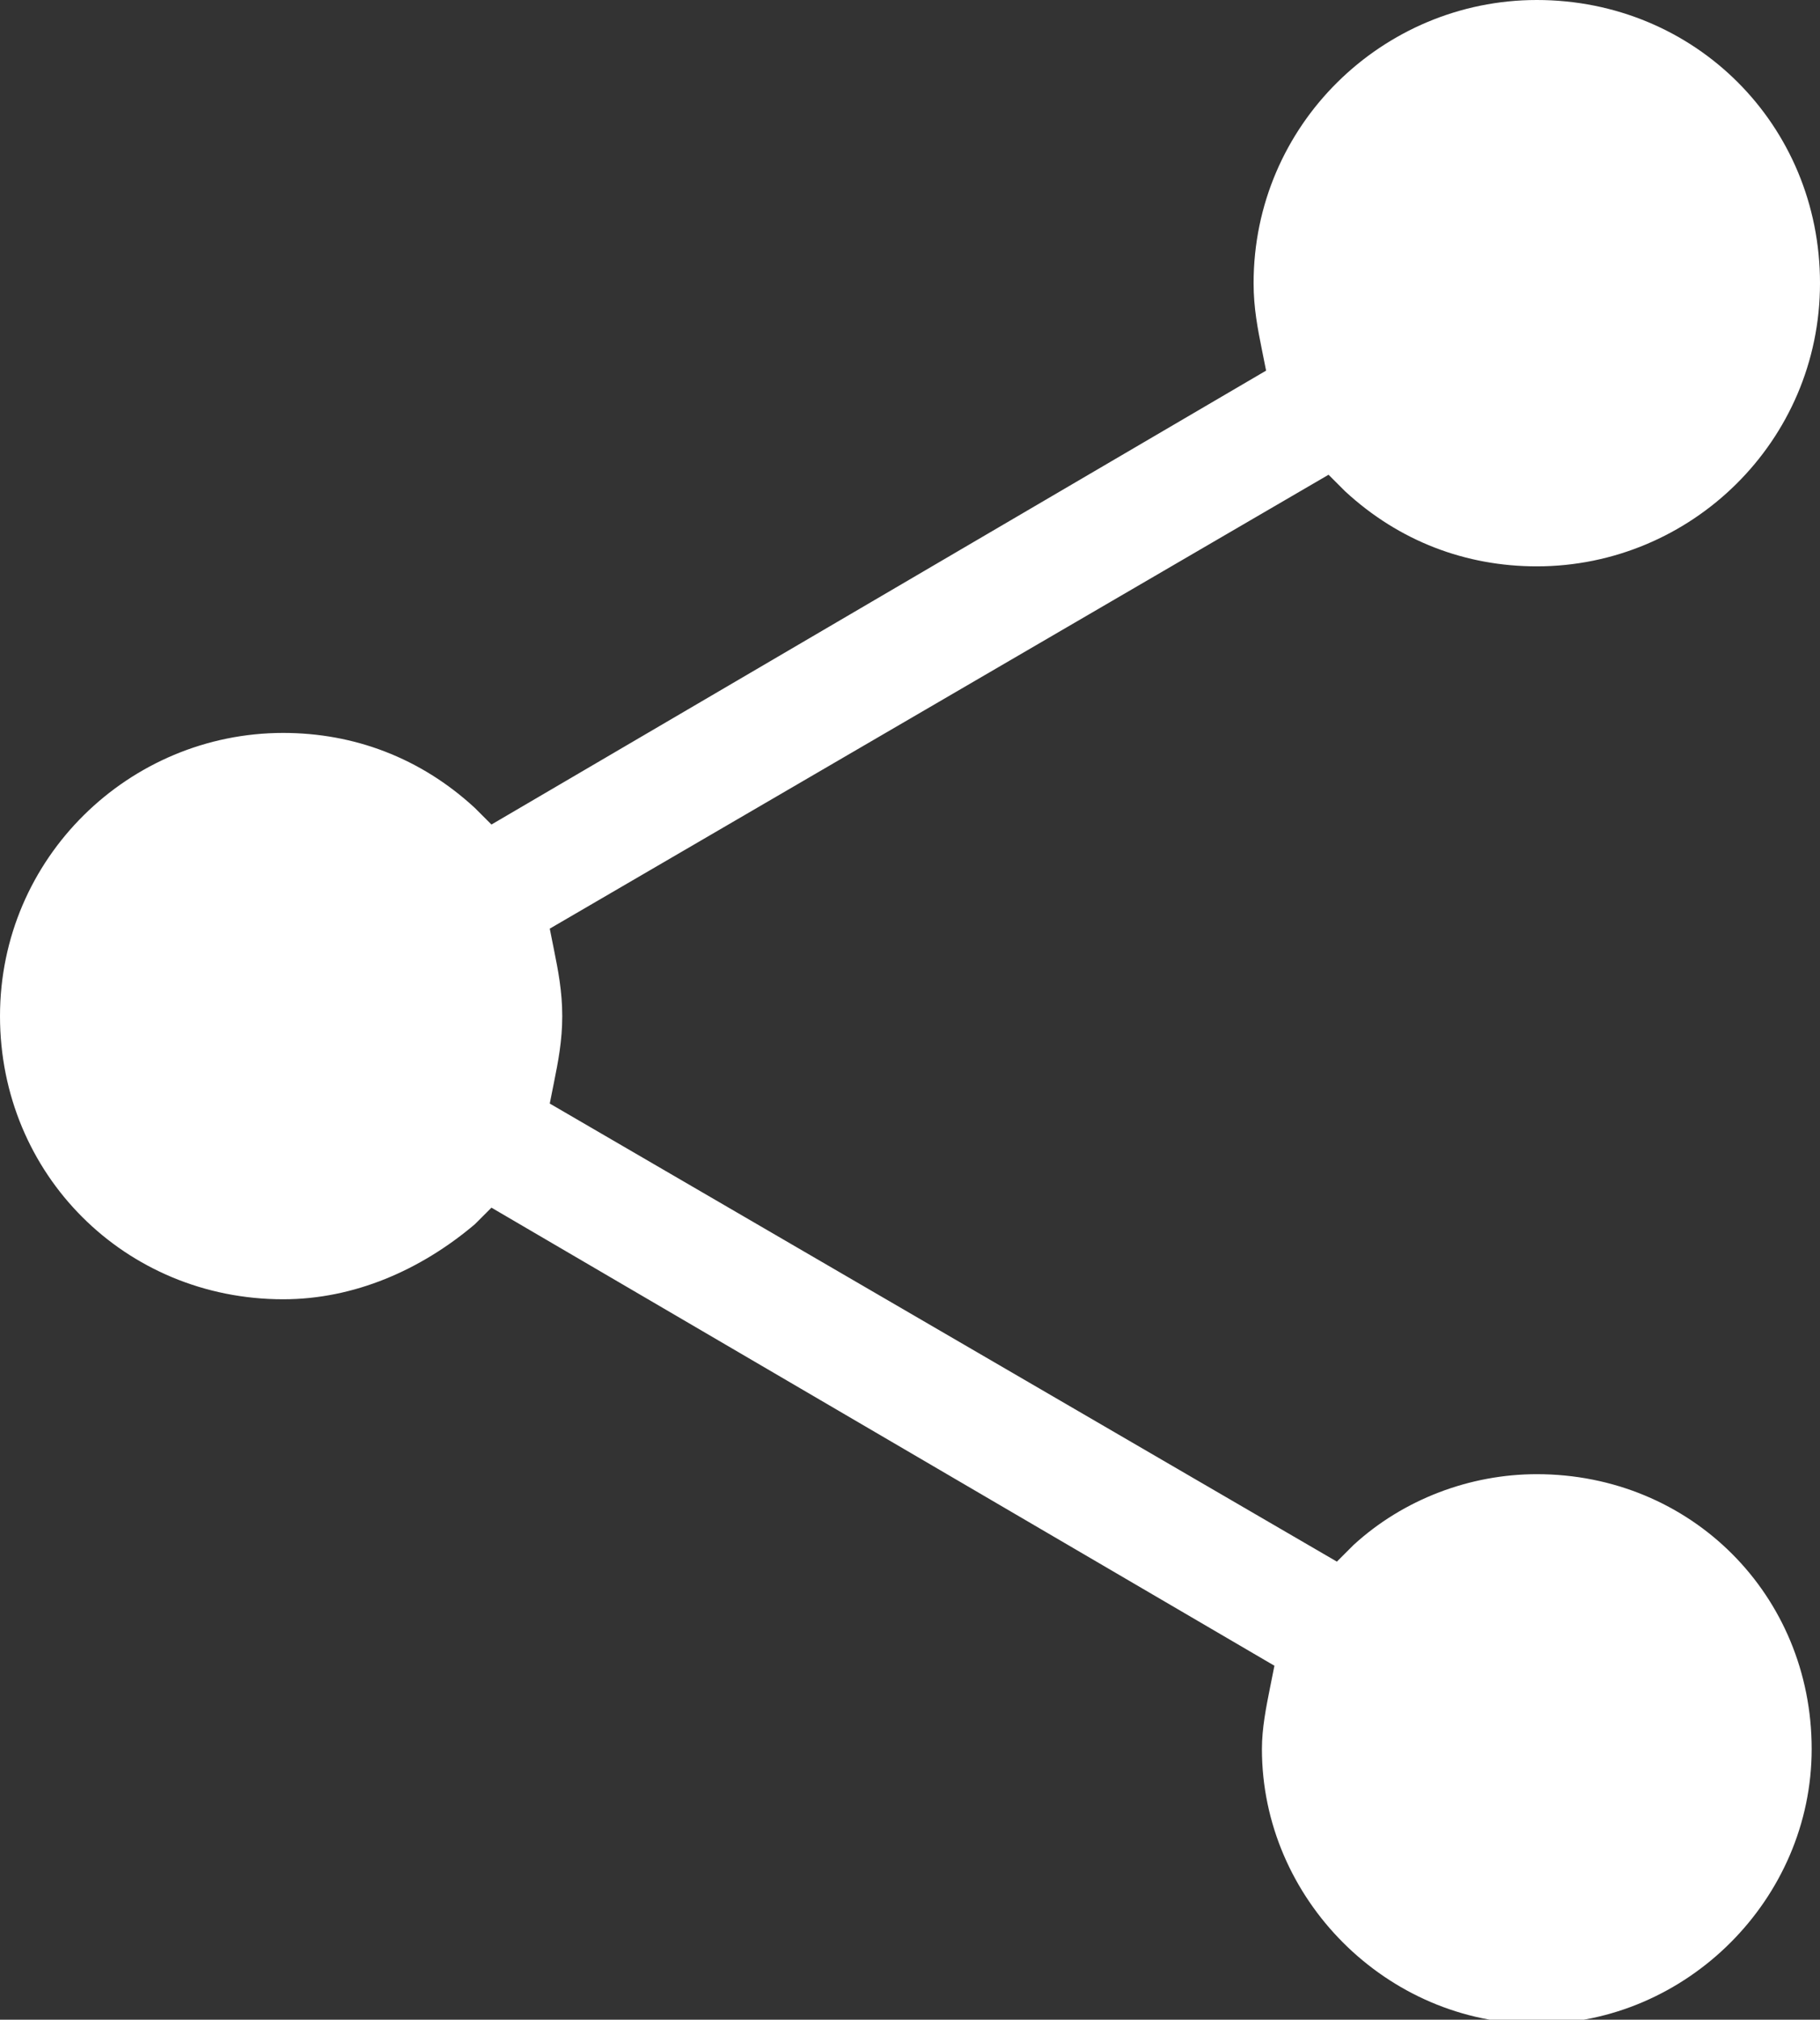 <?xml version="1.0" encoding="utf-8"?>
<!-- Generator: Adobe Illustrator 18.1.1, SVG Export Plug-In . SVG Version: 6.00 Build 0)  -->
<svg version="1.1" id="Layer_1" xmlns="http://www.w3.org/2000/svg" xmlns:xlink="http://www.w3.org/1999/xlink" x="0px" y="0px"
	 viewBox="0 0 43.7 48.5" style="enable-background:new 0 0 43.7 48.5;" xml:space="preserve">
<rect x="0" y="0" width="43.7" height="48.5" fill="#333333" stroke="none"/>
<g>
	<path style="fill: #fff" d="M36.9,35.4c-1.6,0-3.2,0.6-4.4,1.7l-0.4,0.4l-18.9-11l0.1-0.5c0.1-0.5,0.2-1,0.2-1.6c0-0.6-0.1-1.1-0.2-1.6
		l-0.1-0.5l18.7-10.9l0.4,0.4c1.3,1.2,2.9,1.8,4.6,1.8c3.7,0,6.8-3,6.8-6.8S40.7,0,36.9,0c-3.7,0-6.8,3-6.8,6.8
		c0,0.6,0.1,1.1,0.2,1.6l0.1,0.5L11.8,19.8l-0.4-0.4c-1.3-1.2-2.9-1.8-4.6-1.8c-3.7,0-6.8,3-6.8,6.8s3,6.8,6.8,6.8
		c1.7,0,3.3-0.7,4.6-1.8l0.4-0.4l18.8,11l-0.1,0.5c-0.1,0.5-0.2,1-0.2,1.5c0,3.6,3,6.6,6.6,6.6c3.6,0,6.6-3,6.6-6.6
		C43.5,38.3,40.6,35.4,36.9,35.4"/>
</g>
</svg>